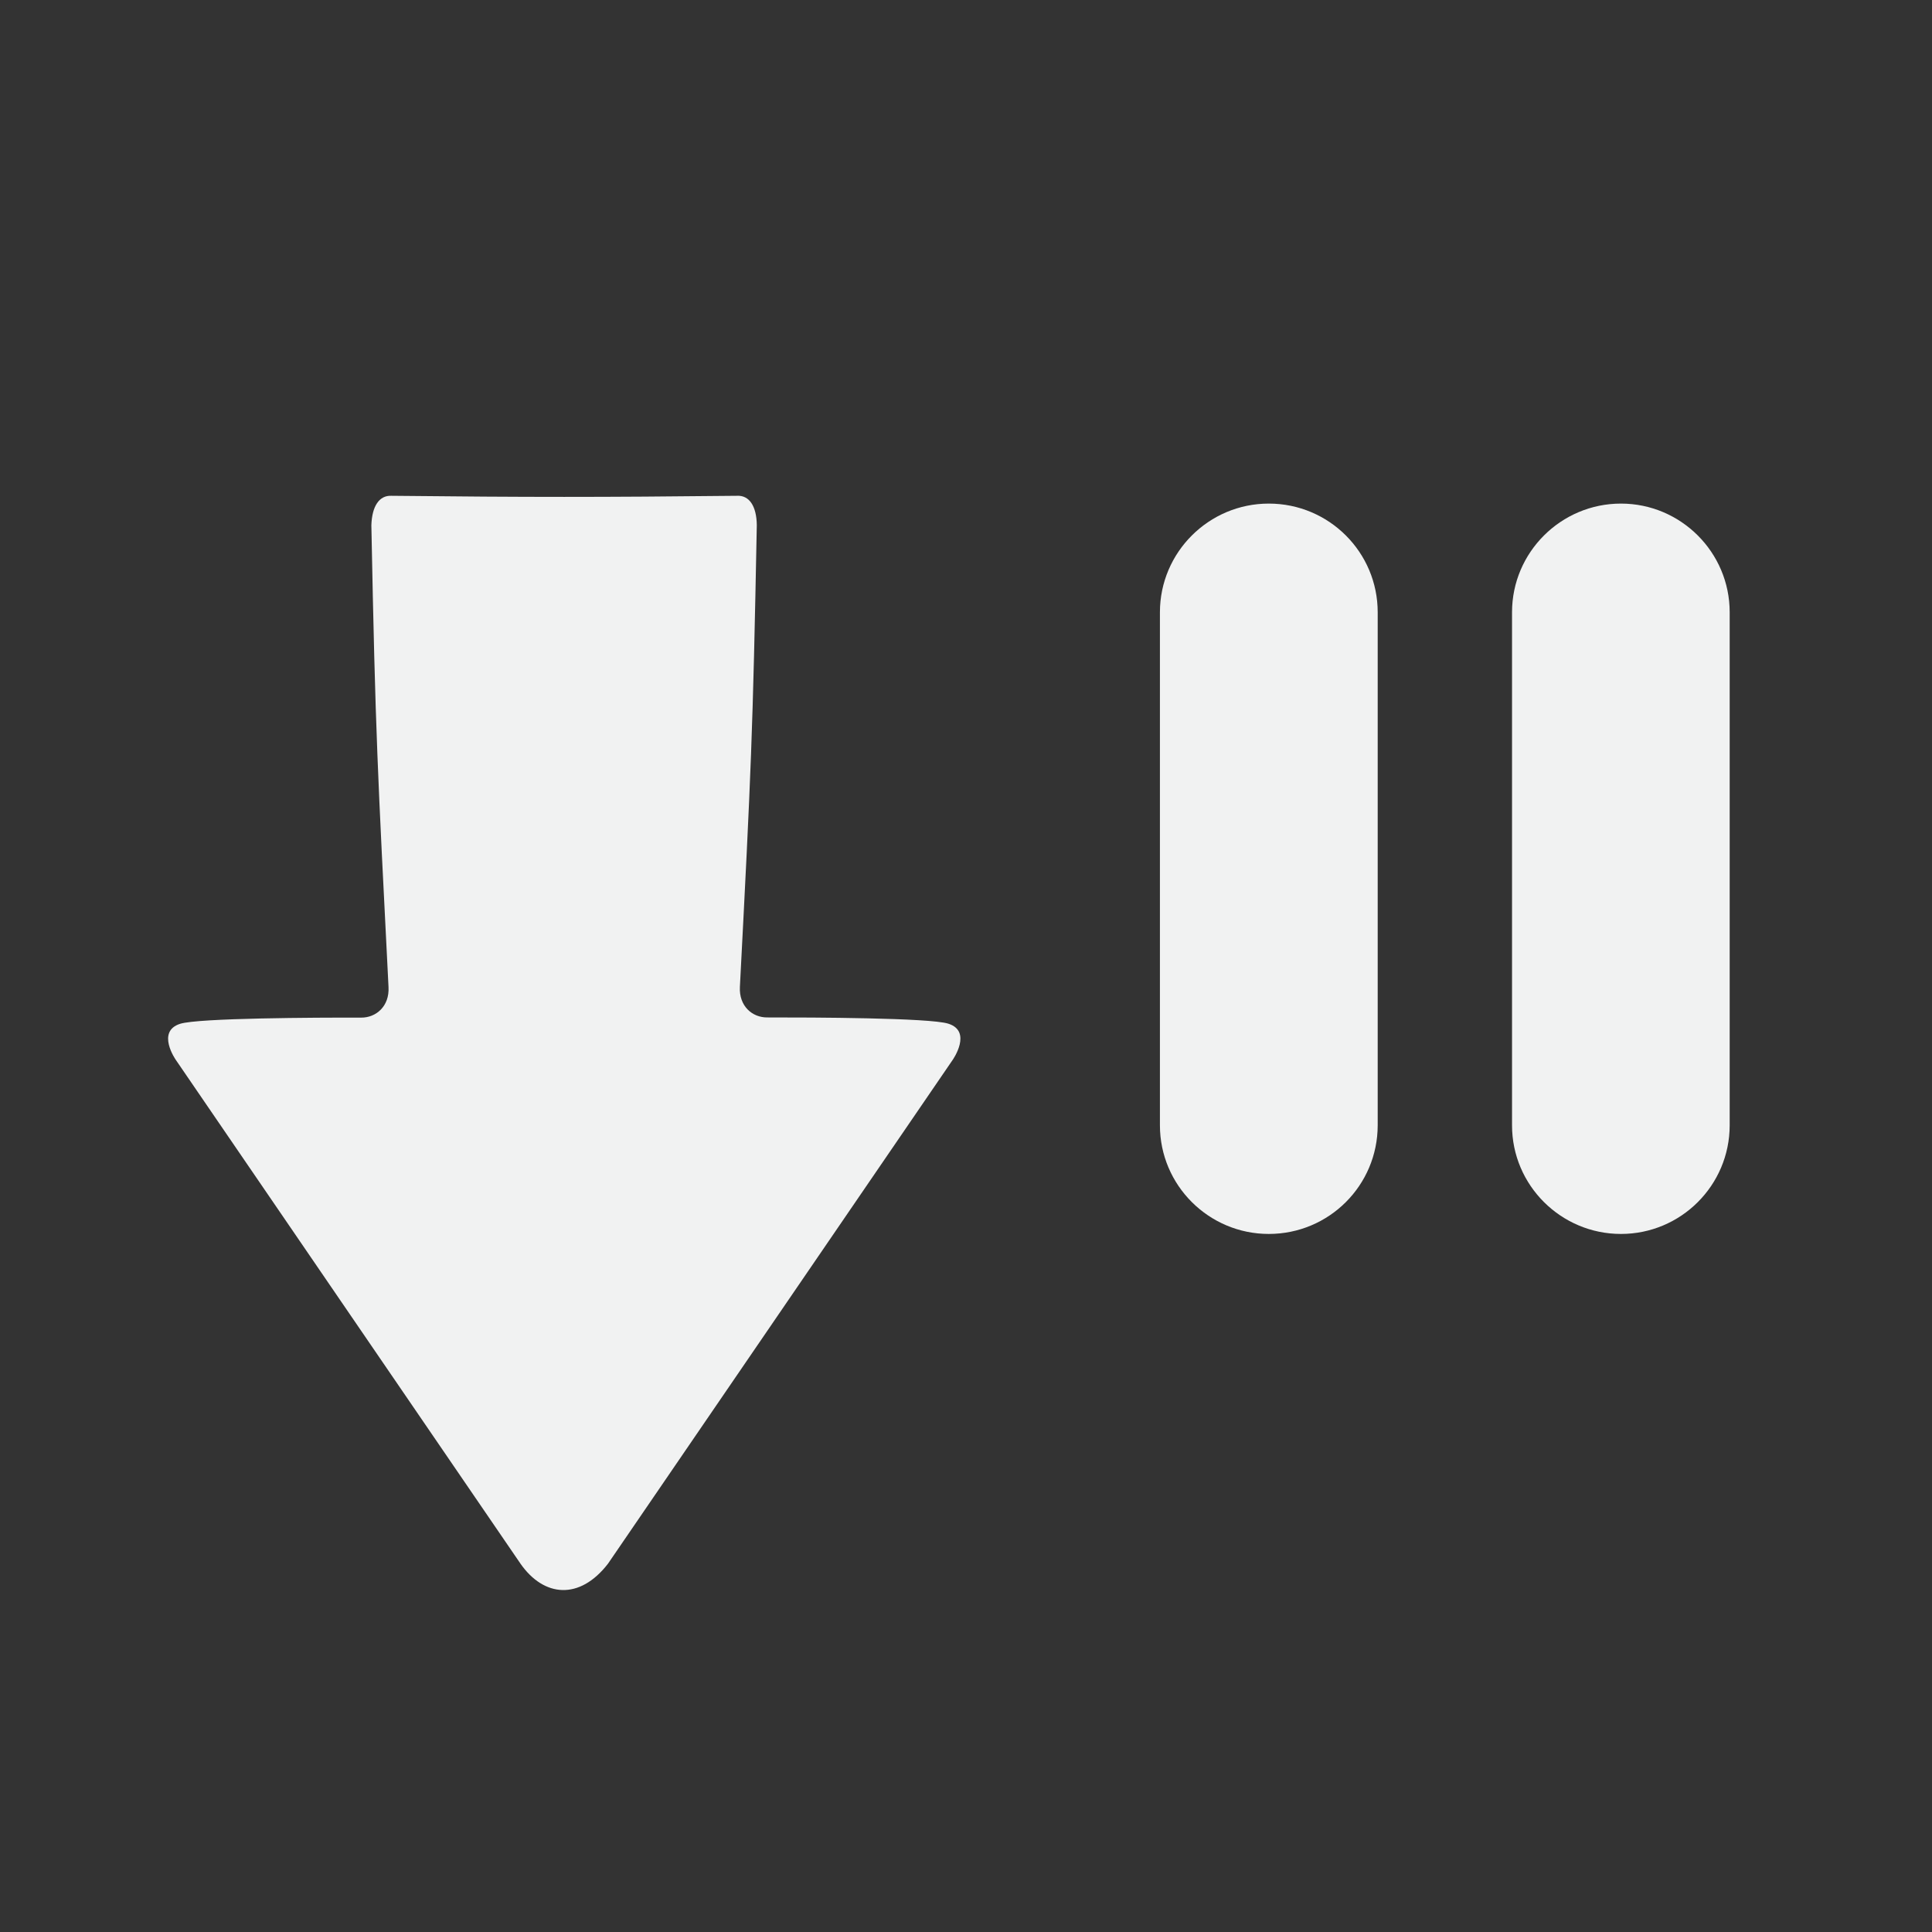 <?xml version="1.0" encoding="utf-8"?>
<!-- Generator: Adobe Illustrator 14.0.0, SVG Export Plug-In . SVG Version: 6.00 Build 43363)  -->
<!DOCTYPE svg PUBLIC "-//W3C//DTD SVG 1.1//EN" "http://www.w3.org/Graphics/SVG/1.1/DTD/svg11.dtd">
<svg version="1.1"
	 id="svg3426" xmlns:dc="http://purl.org/dc/elements/1.1/" xmlns:svg="http://www.w3.org/2000/svg" inkscape:version="0.47 r22583" xmlns:rdf="http://www.w3.org/1999/02/22-rdf-syntax-ns#" xmlns:inkscape="http://www.inkscape.org/namespaces/inkscape" xmlns:sodipodi="http://sodipodi.sourceforge.net/DTD/sodipodi-0.dtd" xmlns:cc="http://creativecommons.org/ns#" sodipodi:docname="Audio_downloading.svg"
	 xmlns="http://www.w3.org/2000/svg" xmlns:xlink="http://www.w3.org/1999/xlink" x="0px" y="0px" width="32px" height="32px"
	 viewBox="0 0 32 32" enable-background="new 0 0 32 32" xml:space="preserve">
<rect x="0" y="0" width="32" height="32" fill="#333333" stroke="none"/>
<sodipodi:namedview  id="namedview3470" bordercolor="#666666" pagecolor="#ffffff" guidetolerance="10" inkscape:zoom="10.44997" gridtolerance="10" inkscape:current-layer="svg3426" inkscape:pageopacity="0" borderopacity="1" inkscape:window-y="0" objecttolerance="10" inkscape:cx="16.00177" inkscape:cy="16.00177" inkscape:window-x="300" inkscape:pageshadow="2" inkscape:window-width="885" inkscape:window-height="659" showgrid="false" inkscape:window-maximized="0">
	</sodipodi:namedview>
<defs>
	
	
		<inkscape:perspective  id="perspective3474" sodipodi:type="inkscape:persp3d" inkscape:vp_x="0 : 16 : 1" inkscape:vp_y="0 : 1000 : 0" inkscape:vp_z="32 : 16 : 1" inkscape:persp3d-origin="16 : 10.666667 : 1">
		</inkscape:perspective>
	
		<inkscape:perspective  id="perspective3984" sodipodi:type="inkscape:persp3d" inkscape:vp_x="0 : 0.5 : 1" inkscape:vp_y="0 : 1000 : 0" inkscape:vp_z="1 : 0.5 : 1" inkscape:persp3d-origin="0.5 : 0.33333333 : 1">
		</inkscape:perspective>
</defs>
<g>
	<g>
		<path fill="#F1F2F2" d="M21.015,20.438c-0.993,0-1.803-0.806-1.803-1.799v-8.498c0-0.993,0.81-1.8,1.803-1.8
			c0.998,0,1.804,0.807,1.804,1.8v8.498C22.818,19.633,22.013,20.438,21.015,20.438L21.015,20.438z"/>
		<path fill="#F1F2F2" d="M26.848,20.438c-0.993,0-1.804-0.806-1.804-1.799v-8.498c0-0.993,0.811-1.8,1.804-1.8
			c0.992,0,1.801,0.807,1.801,1.8v8.498C28.648,19.633,27.841,20.438,26.848,20.438L26.848,20.438z"/>
	</g>
	<path fill="#F1F2F2" d="M10.07,25.9l5.71-8.346c0,0,0.331-0.472-0.074-0.599c-0.306-0.097-2.254-0.104-2.998-0.103
		c-0.247,0.002-0.47-0.187-0.453-0.506c0.186-3.587,0.213-4.156,0.28-7.648c-0.004-0.313-0.123-0.499-0.332-0.486
		c-2.277,0.024-3.438,0.024-5.717,0C6.28,8.201,6.161,8.386,6.151,8.7c0.068,3.492,0.103,4.061,0.284,7.648
		c0.018,0.321-0.208,0.509-0.453,0.507c-0.743-0.002-2.692,0.006-2.997,0.102c-0.404,0.127-0.073,0.598-0.073,0.598l5.71,8.346
		C9.009,26.454,9.6,26.508,10.07,25.9z"/>
</g>
</svg>
